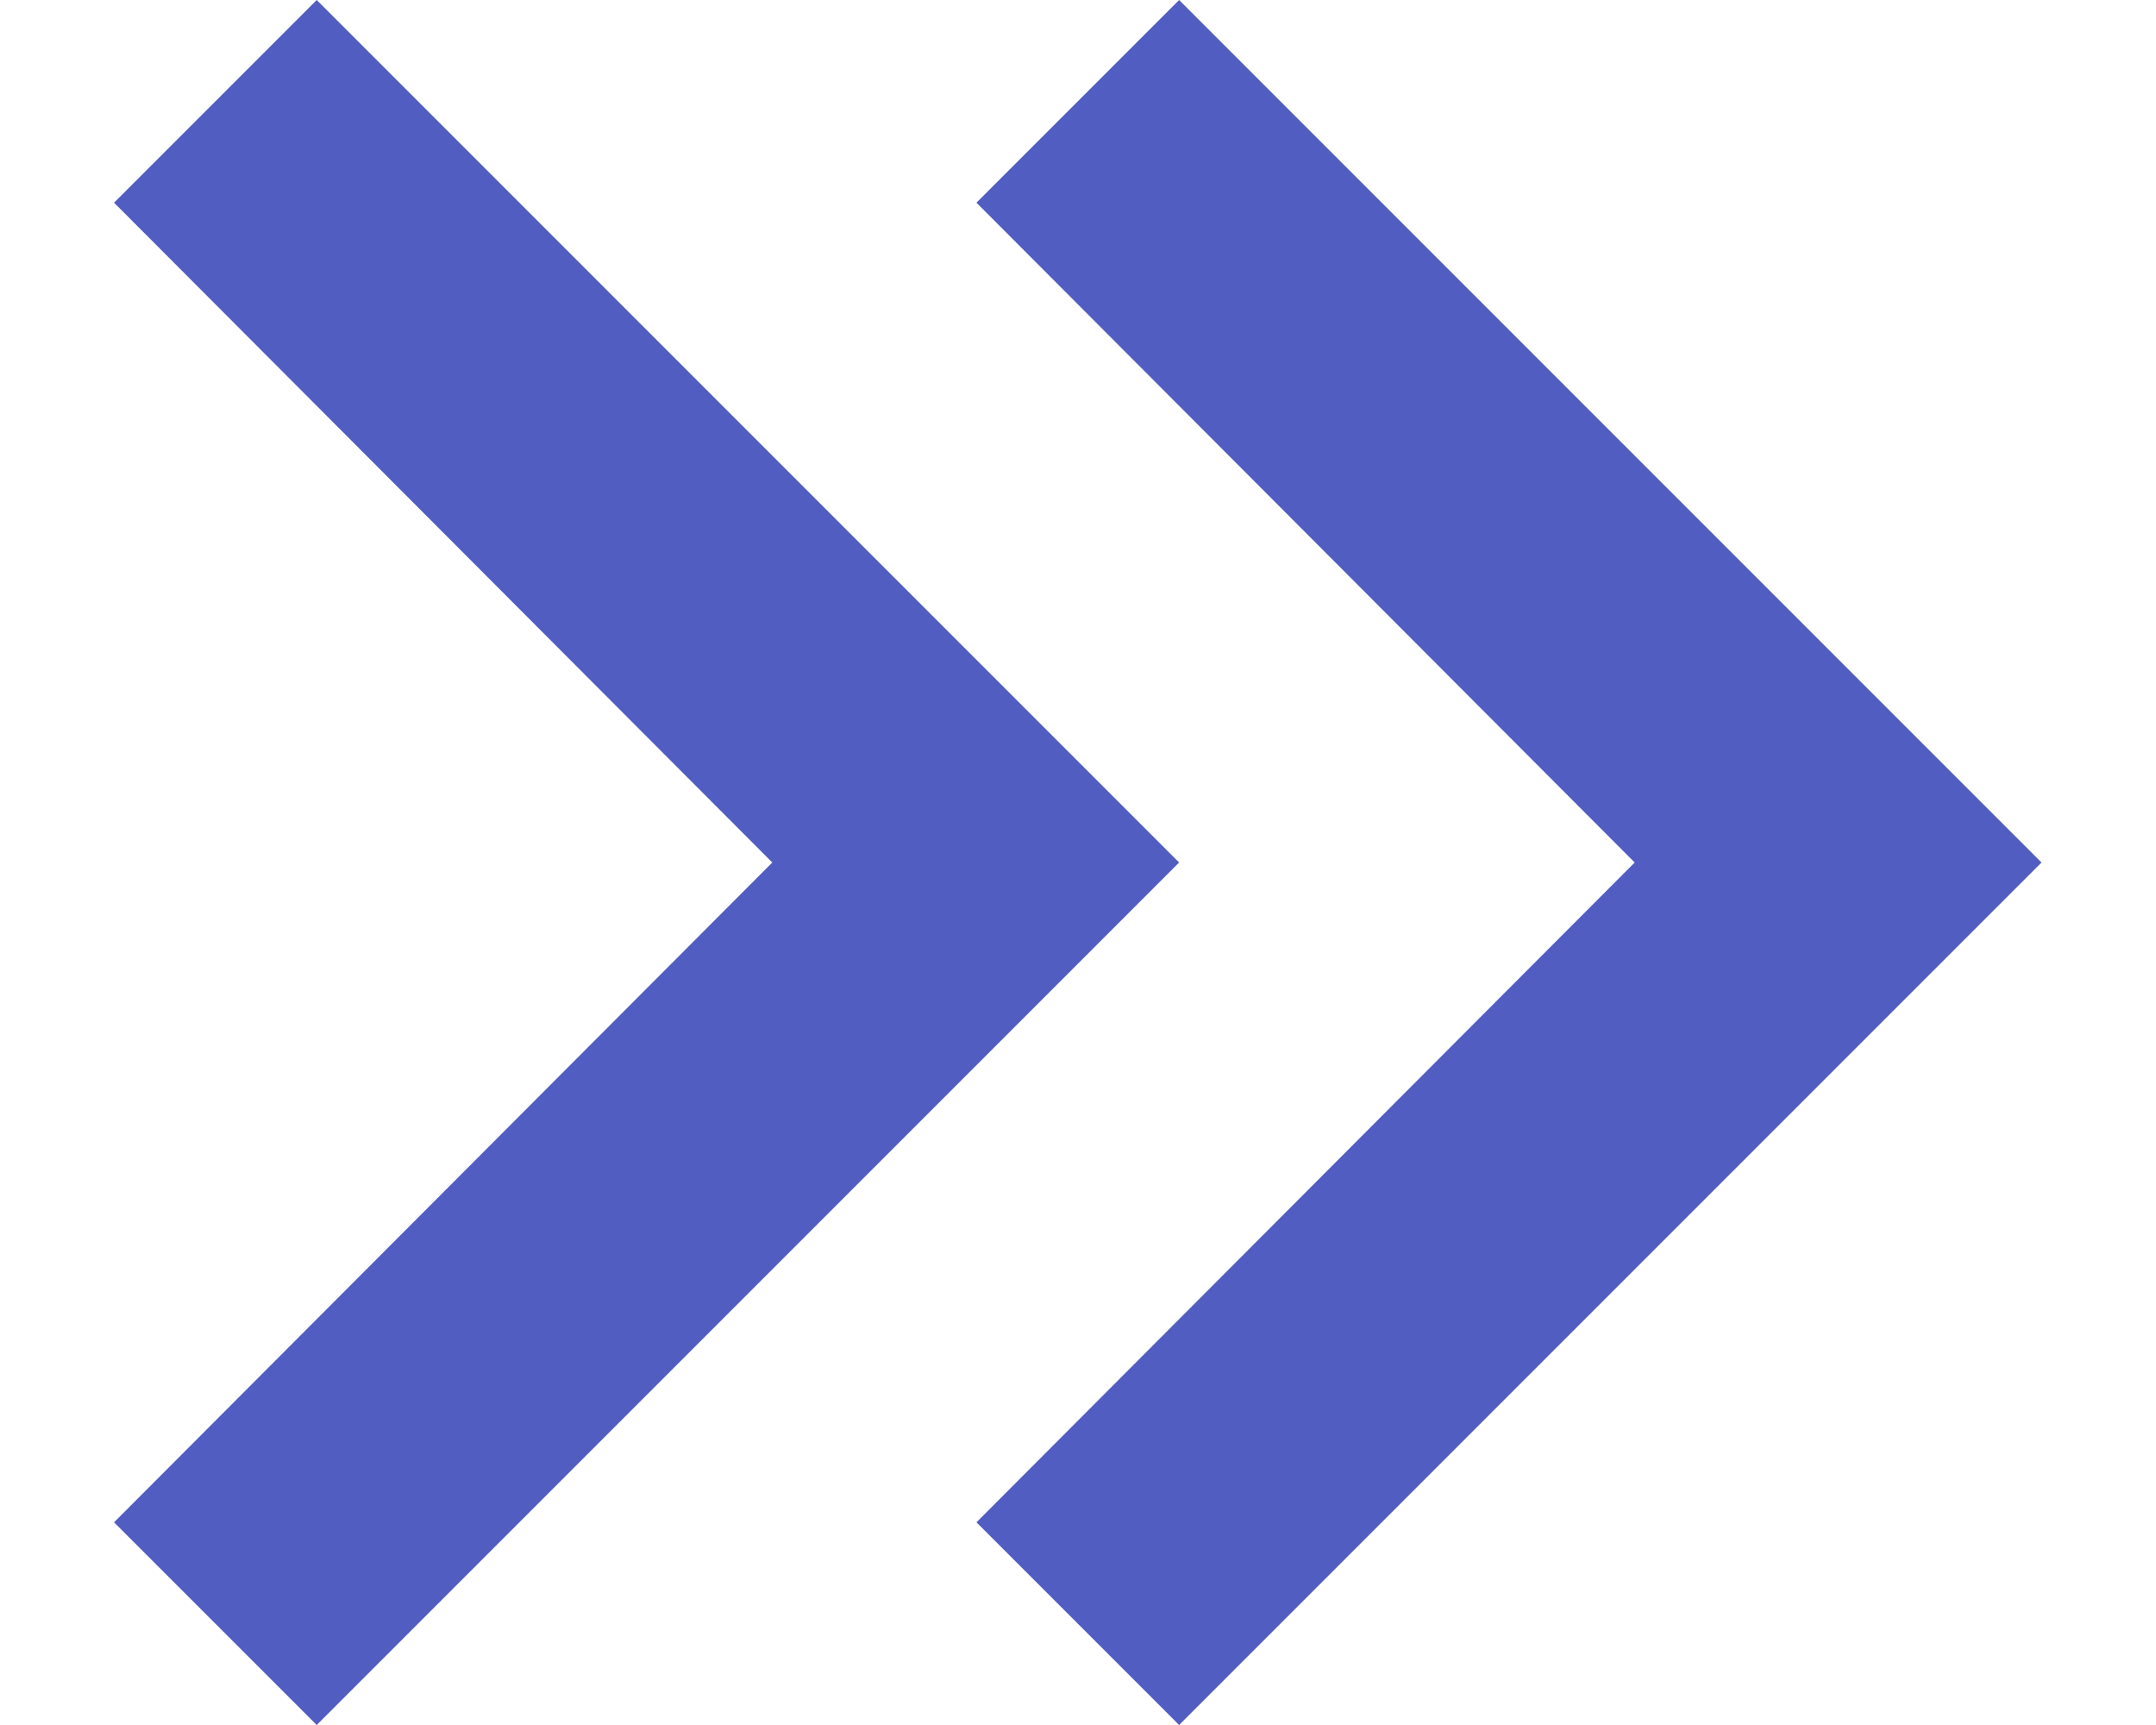 <svg width="10" height="8" viewBox="0 0 10 8" fill="none" xmlns="http://www.w3.org/2000/svg">
<path fill-rule="evenodd" clip-rule="evenodd" d="M5.469 8L4.529 7.06L7.582 4L4.529 0.94L5.469 6.03983e-07L9.469 4L5.469 8ZM1.469 8L0.529 7.06L3.582 4L0.529 0.94L1.469 2.54292e-07L5.469 4L1.469 8Z" fill="#525DC1"/>
</svg>

